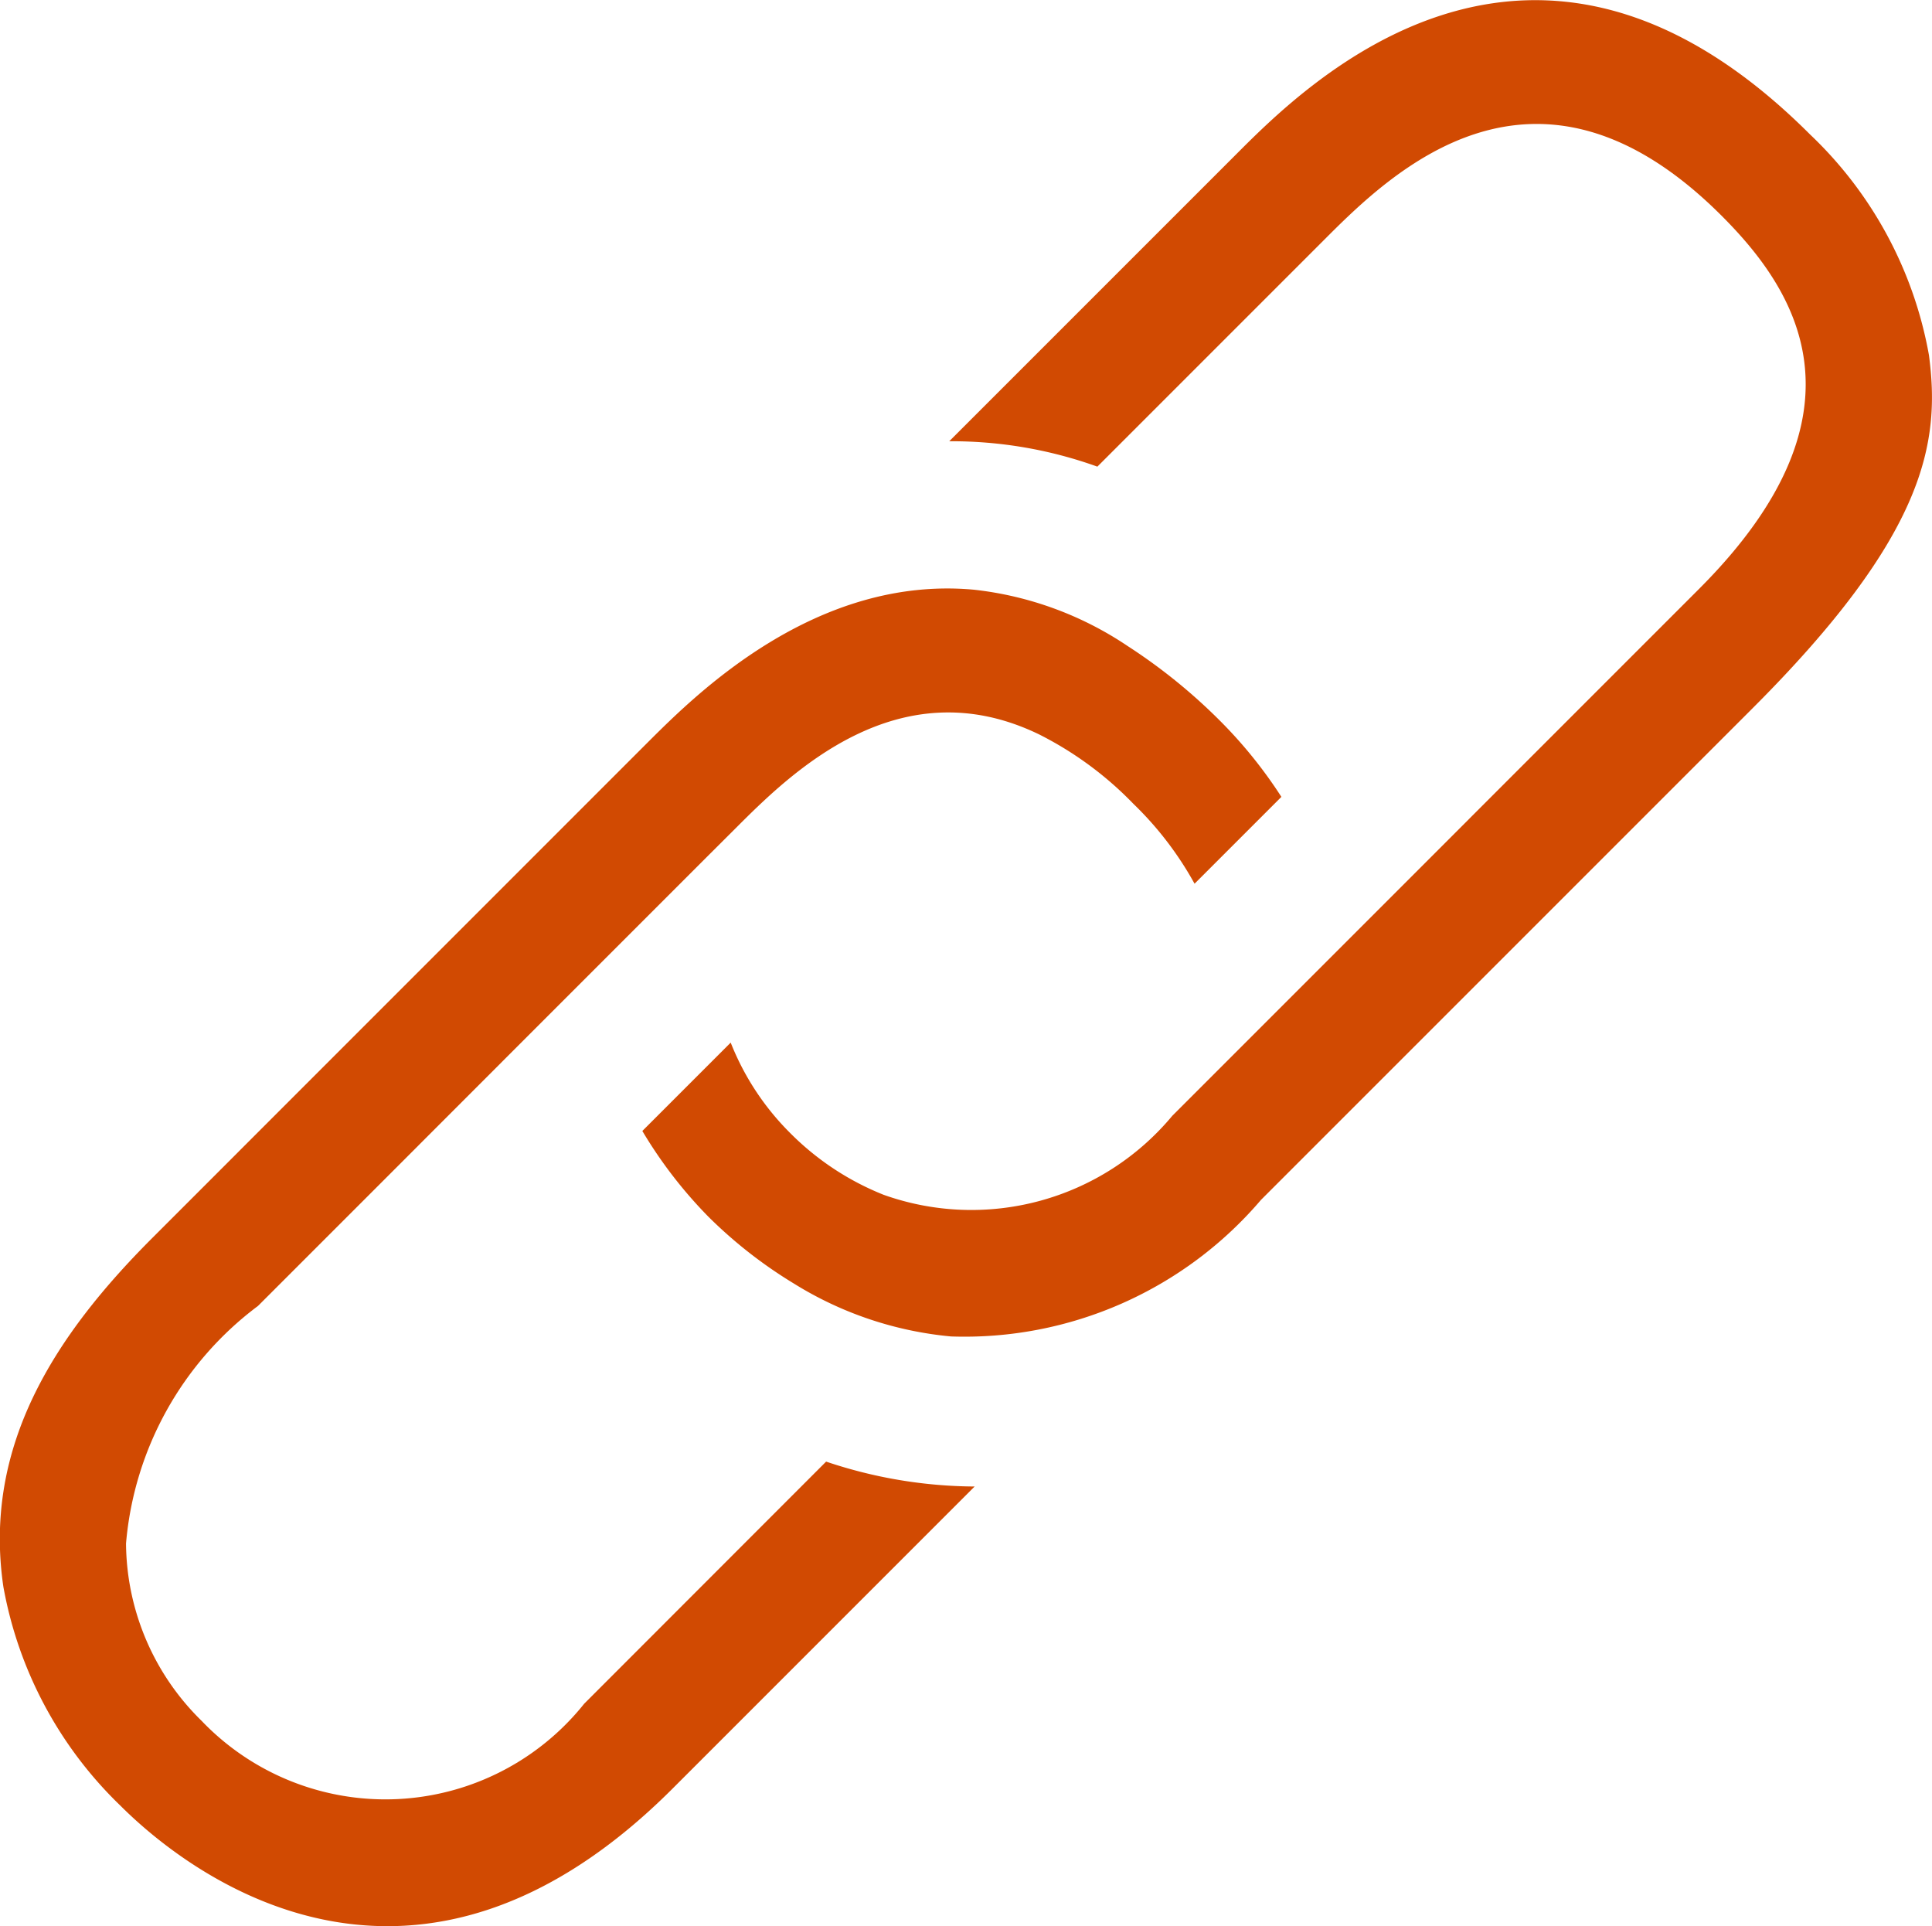 <svg xmlns="http://www.w3.org/2000/svg" width="24.053" height="23.979" viewBox="0 0 24.053 23.979">
  <g id="Group_4997" data-name="Group 4997" transform="translate(-311.004 -479)">
    <g id="Group_4996" data-name="Group 4996" transform="translate(311.004 479)">
      <path id="Path_3372" data-name="Path 3372" d="M-35.561,567.874a3.167,3.167,0,0,1-4.765.211,3.118,3.118,0,0,1-.939-2.206,4.129,4.129,0,0,1,1.643-2.957l1.694-1.694,1.569-1.57,2.32-2.32.363-.362c.677-.677,2.025-2.018,3.778-1.169a4.351,4.351,0,0,1,1.174.864,4.2,4.2,0,0,1,.762.995l1.081-1.081a5.71,5.71,0,0,0-.74-.923,6.983,6.983,0,0,0-1.176-.956,4.262,4.262,0,0,0-1.912-.7c-1.971-.181-3.458,1.3-4.047,1.887l-.6.6-2.867,2.867-2.715,2.716c-1.2,1.2-2.113,2.581-1.854,4.342a5.017,5.017,0,0,0,1.455,2.723c.939.939,3.709,2.957,6.878-.212l3.759-3.759a5.871,5.871,0,0,1-1.849-.31Z" transform="translate(42.834 -546.665)" fill="#d14a02"/>
      <path id="Path_3373" data-name="Path 3373" d="M-13.815,546.5a4.994,4.994,0,0,0-1.479-2.746c-3.45-3.45-6.267-.634-7.135.235l-3.583,3.583a5.36,5.36,0,0,1,1.844.316l2.819-2.819c.821-.821,2.628-2.628,4.952-.305.892.892,1.949,2.418-.282,4.648l-2.079,2.079-1.505,1.506-2,2-.972.972a3.254,3.254,0,0,1-3.593.984A3.426,3.426,0,0,1-28,556.176a3.289,3.289,0,0,1-.733-1.118l-1.1,1.1a5.608,5.608,0,0,0,.826,1.071,5.706,5.706,0,0,0,1.065.831,4.48,4.48,0,0,0,1.953.656,4.853,4.853,0,0,0,3.858-1.7l.527-.527,3.2-3.2,2.38-2.38C-13.838,548.728-13.673,547.578-13.815,546.5Z" transform="translate(37.83 -542.079)" fill="#d14a02"/>
    </g>
  </g>
</svg>
